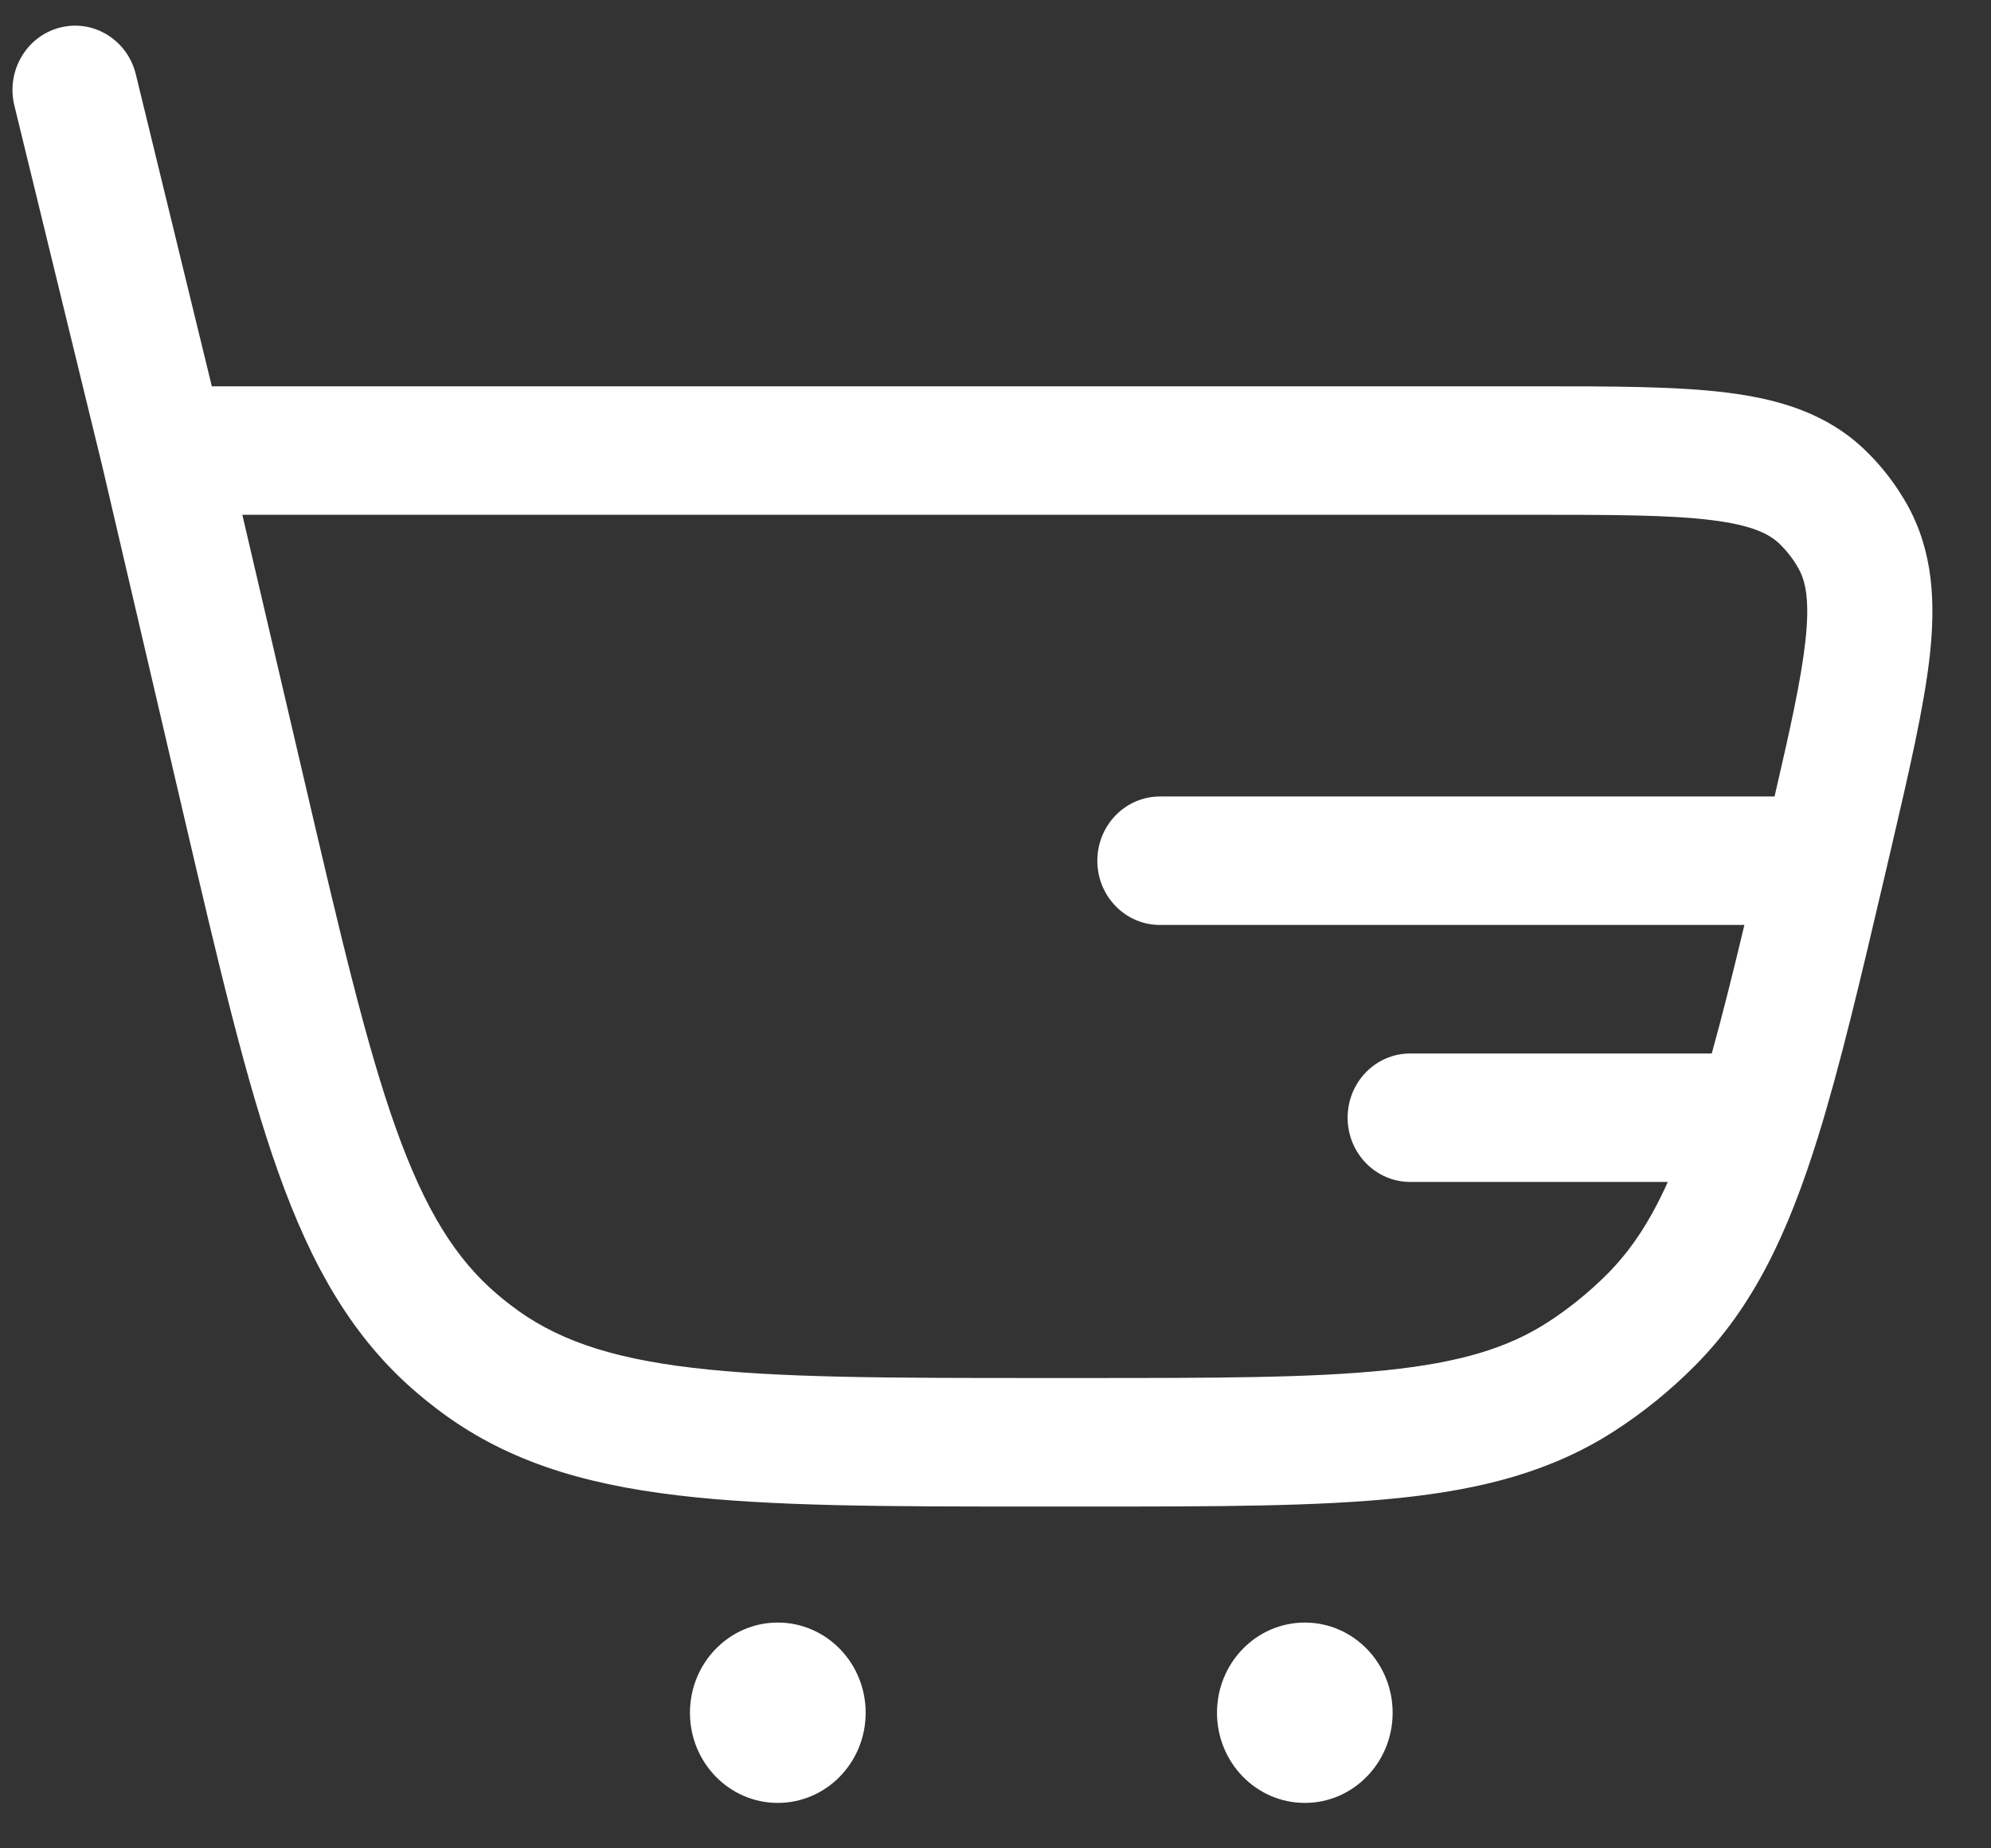 
		<svg
			width='28'
			height='26'
			viewBox='0 0 28 26'
			fill='none'
			xmlns='http://www.w3.org/2000/svg'
		>
			<rect x="0" y="0" width="28" height="26" fill="#333333" stroke="none"/>
			<path
				fill-rule='evenodd'
				clip-rule='evenodd'
				d='M1.91 1.045C1.792 0.561 1.314 0.267 0.843 0.388C0.371 0.509 0.084 1 0.202 1.484L1.437 6.552L2.585 11.473C3.074 13.565 3.458 15.212 3.914 16.491C4.382 17.804 4.956 18.823 5.877 19.604C5.956 19.671 6.037 19.737 6.12 19.8C7.074 20.538 8.173 20.873 9.525 21.034C10.843 21.192 12.493 21.192 14.588 21.192H15.285C17.098 21.192 18.525 21.192 19.675 21.072C20.853 20.95 21.822 20.696 22.694 20.136C23.108 19.87 23.492 19.558 23.84 19.207C24.66 18.381 25.147 17.343 25.566 15.997C25.874 15.008 26.161 13.796 26.506 12.319L26.592 11.951C26.846 10.86 27.056 9.96 27.138 9.232C27.222 8.475 27.188 7.755 26.82 7.097C26.662 6.816 26.466 6.56 26.236 6.338C25.699 5.817 25.025 5.615 24.289 5.523C23.579 5.434 22.678 5.434 21.585 5.434L2.979 5.434L1.91 1.045ZM4.284 10.996L3.408 7.241H21.528C22.693 7.241 23.486 7.243 24.076 7.317C24.651 7.389 24.887 7.515 25.028 7.652C25.132 7.753 25.222 7.869 25.293 7.997C25.39 8.17 25.455 8.435 25.389 9.026C25.329 9.563 25.178 10.246 24.956 11.204L16.312 11.204C15.826 11.204 15.432 11.609 15.432 12.108C15.432 12.607 15.826 13.011 16.312 13.011L24.532 13.011C24.369 13.694 24.22 14.291 24.073 14.819H19.832C19.346 14.819 18.952 15.223 18.952 15.722C18.952 16.221 19.346 16.626 19.832 16.626H23.455C23.205 17.183 22.935 17.587 22.607 17.918C22.349 18.177 22.065 18.407 21.76 18.604C21.203 18.962 20.531 19.167 19.498 19.274C18.447 19.383 17.108 19.384 15.237 19.384H14.644C12.48 19.384 10.933 19.383 9.728 19.239C8.546 19.098 7.79 18.829 7.178 18.356C7.117 18.309 7.057 18.261 6.998 18.211C6.408 17.71 5.977 17.018 5.567 15.87C5.15 14.701 4.788 13.156 4.284 10.996Z'
				fill='white'
			/>
			<path
				d='M12.174 24.093C12.174 24.793 11.621 25.361 10.938 25.361C10.256 25.361 9.703 24.793 9.703 24.093C9.703 23.392 10.256 22.824 10.938 22.824C11.621 22.824 12.174 23.392 12.174 24.093Z'
				fill='white'
			/>
			<path
				d='M19.585 24.093C19.585 24.793 19.032 25.361 18.35 25.361C17.668 25.361 17.115 24.793 17.115 24.093C17.115 23.392 17.668 22.824 18.35 22.824C19.032 22.824 19.585 23.392 19.585 24.093Z'
				fill='white'
			/>
		</svg>